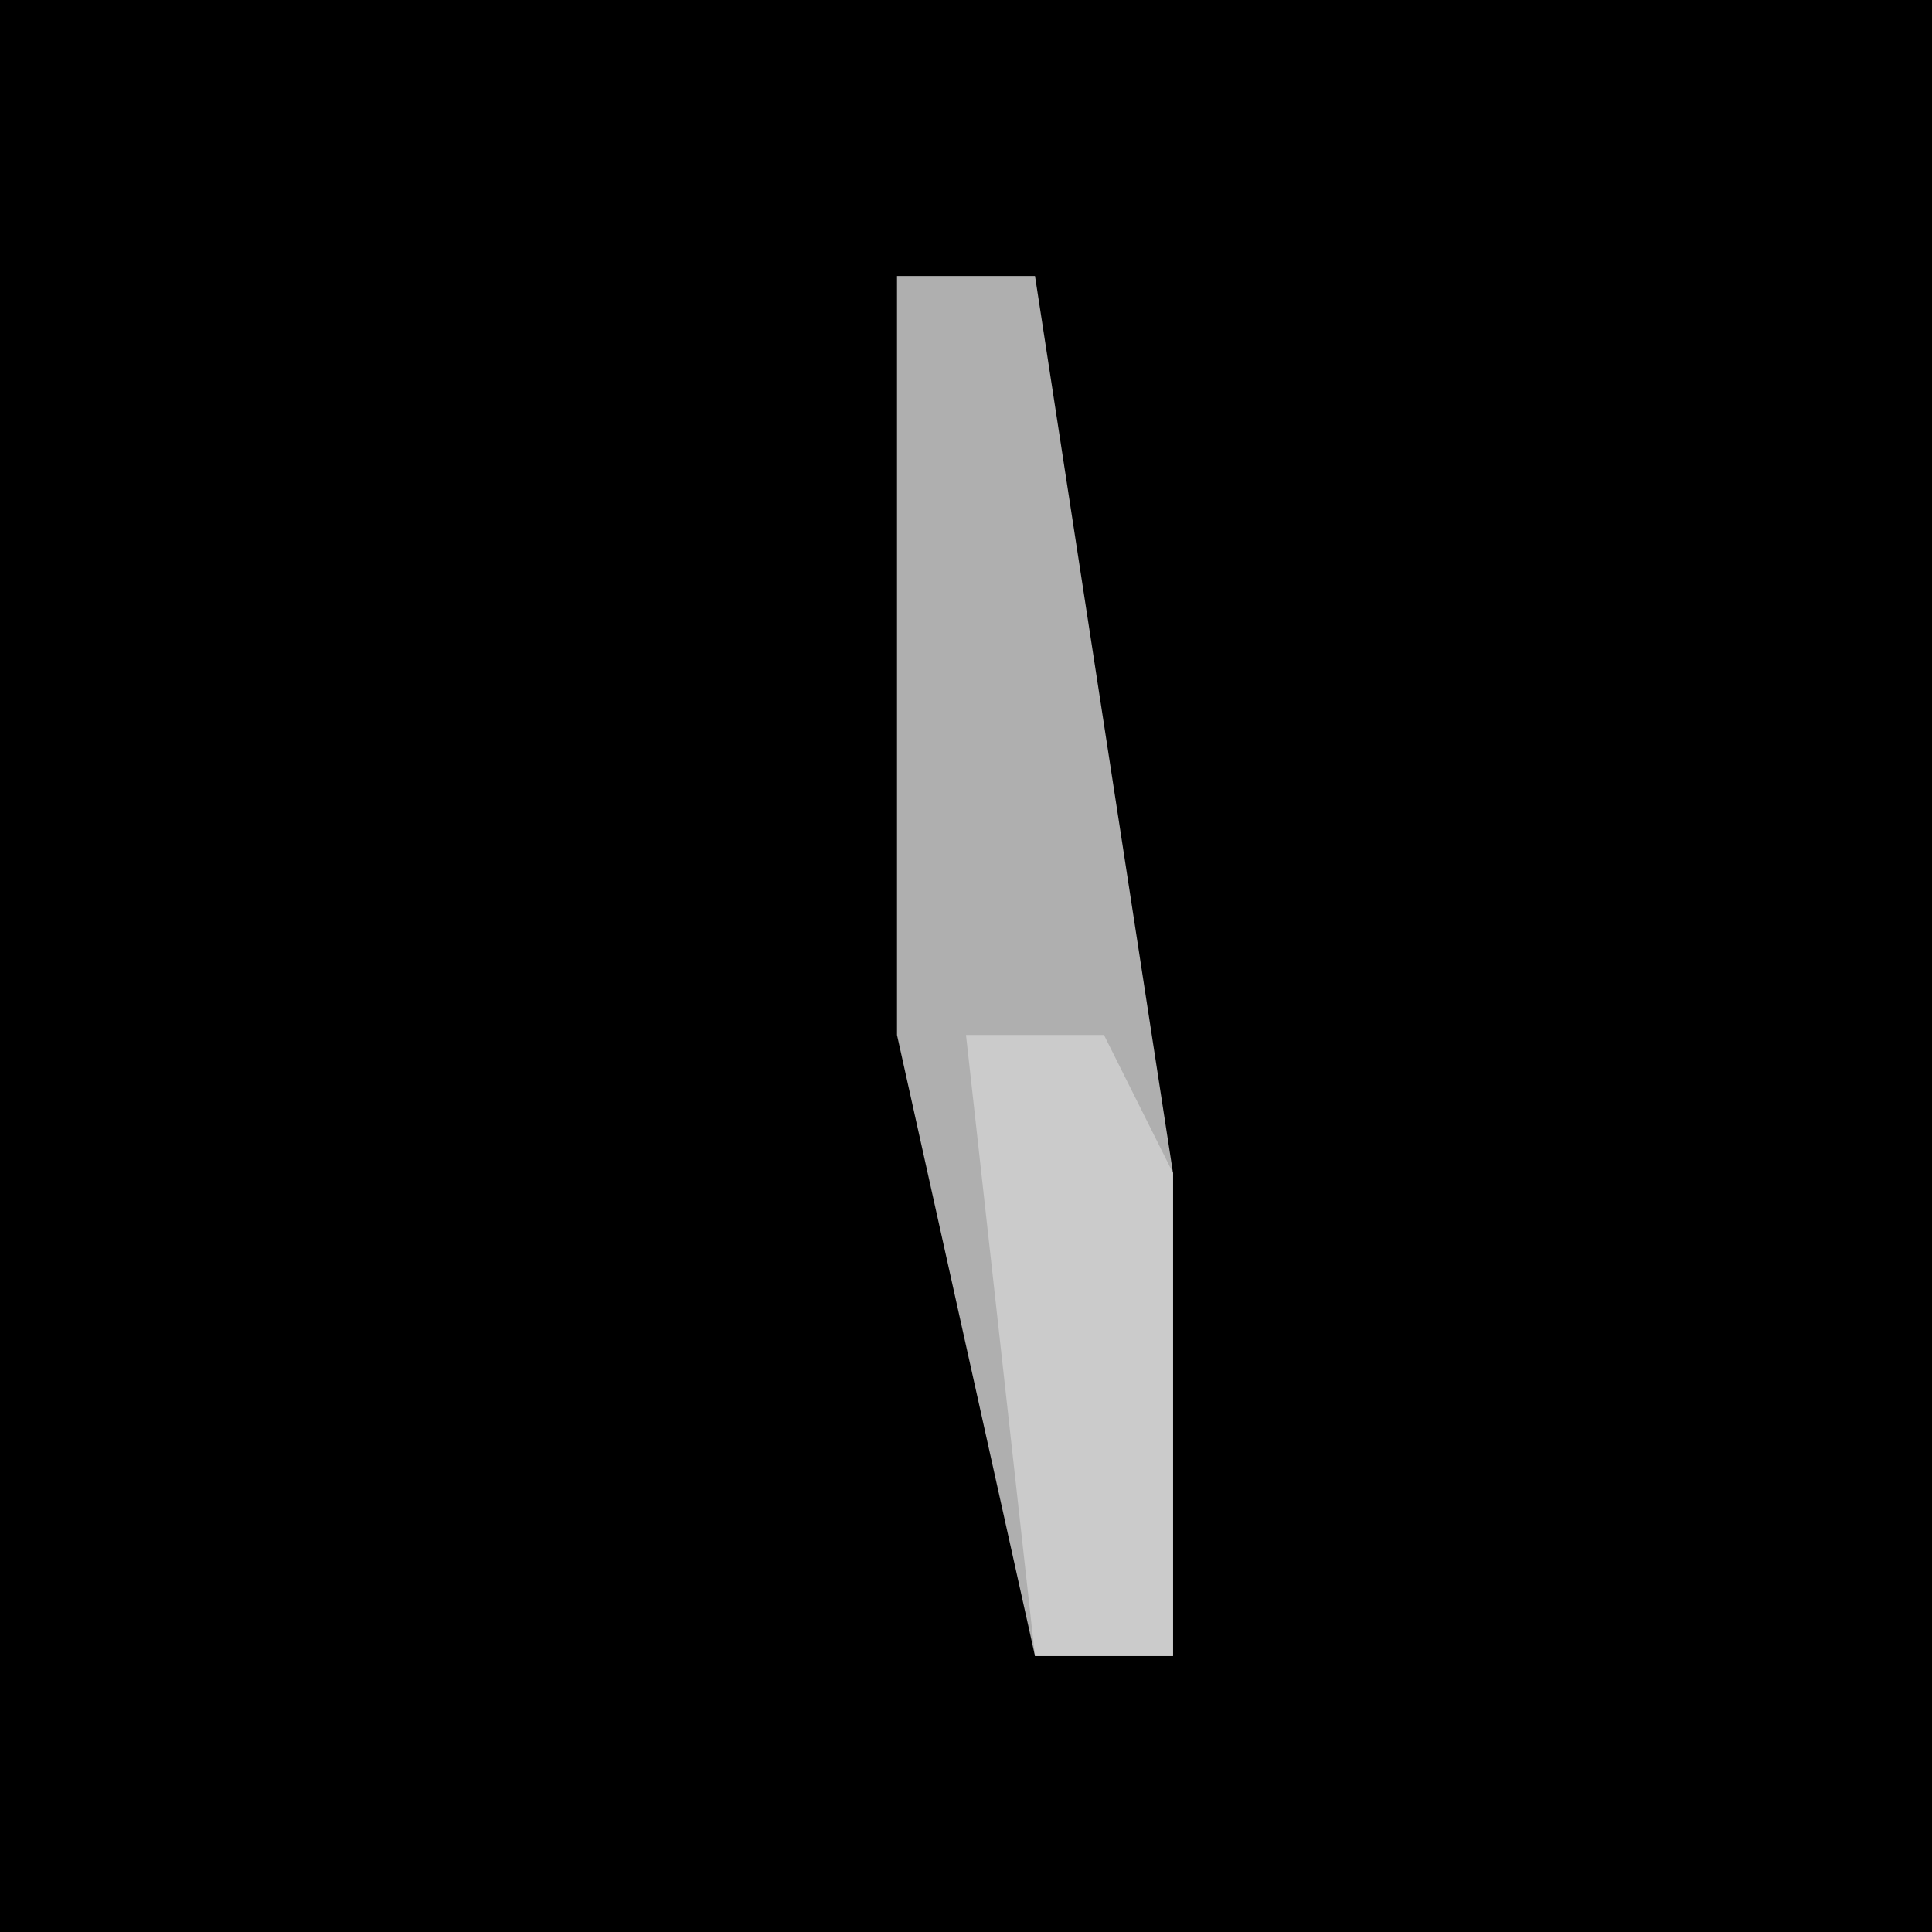 <?xml version="1.0" encoding="UTF-8"?>
<svg version="1.1" xmlns="http://www.w3.org/2000/svg" width="28" height="28">
<path d="M0,0 L28,0 L28,28 L0,28 Z " fill="#000000" transform="translate(0,0)"/>
<path d="M0,0 L2,0 L4,13 L4,20 L2,20 L0,11 Z " fill="#AFAFAF" transform="translate(13,4)"/>
<path d="M0,0 L2,0 L3,2 L3,9 L1,9 Z " fill="#CBCBCB" transform="translate(14,15)"/>
</svg>
